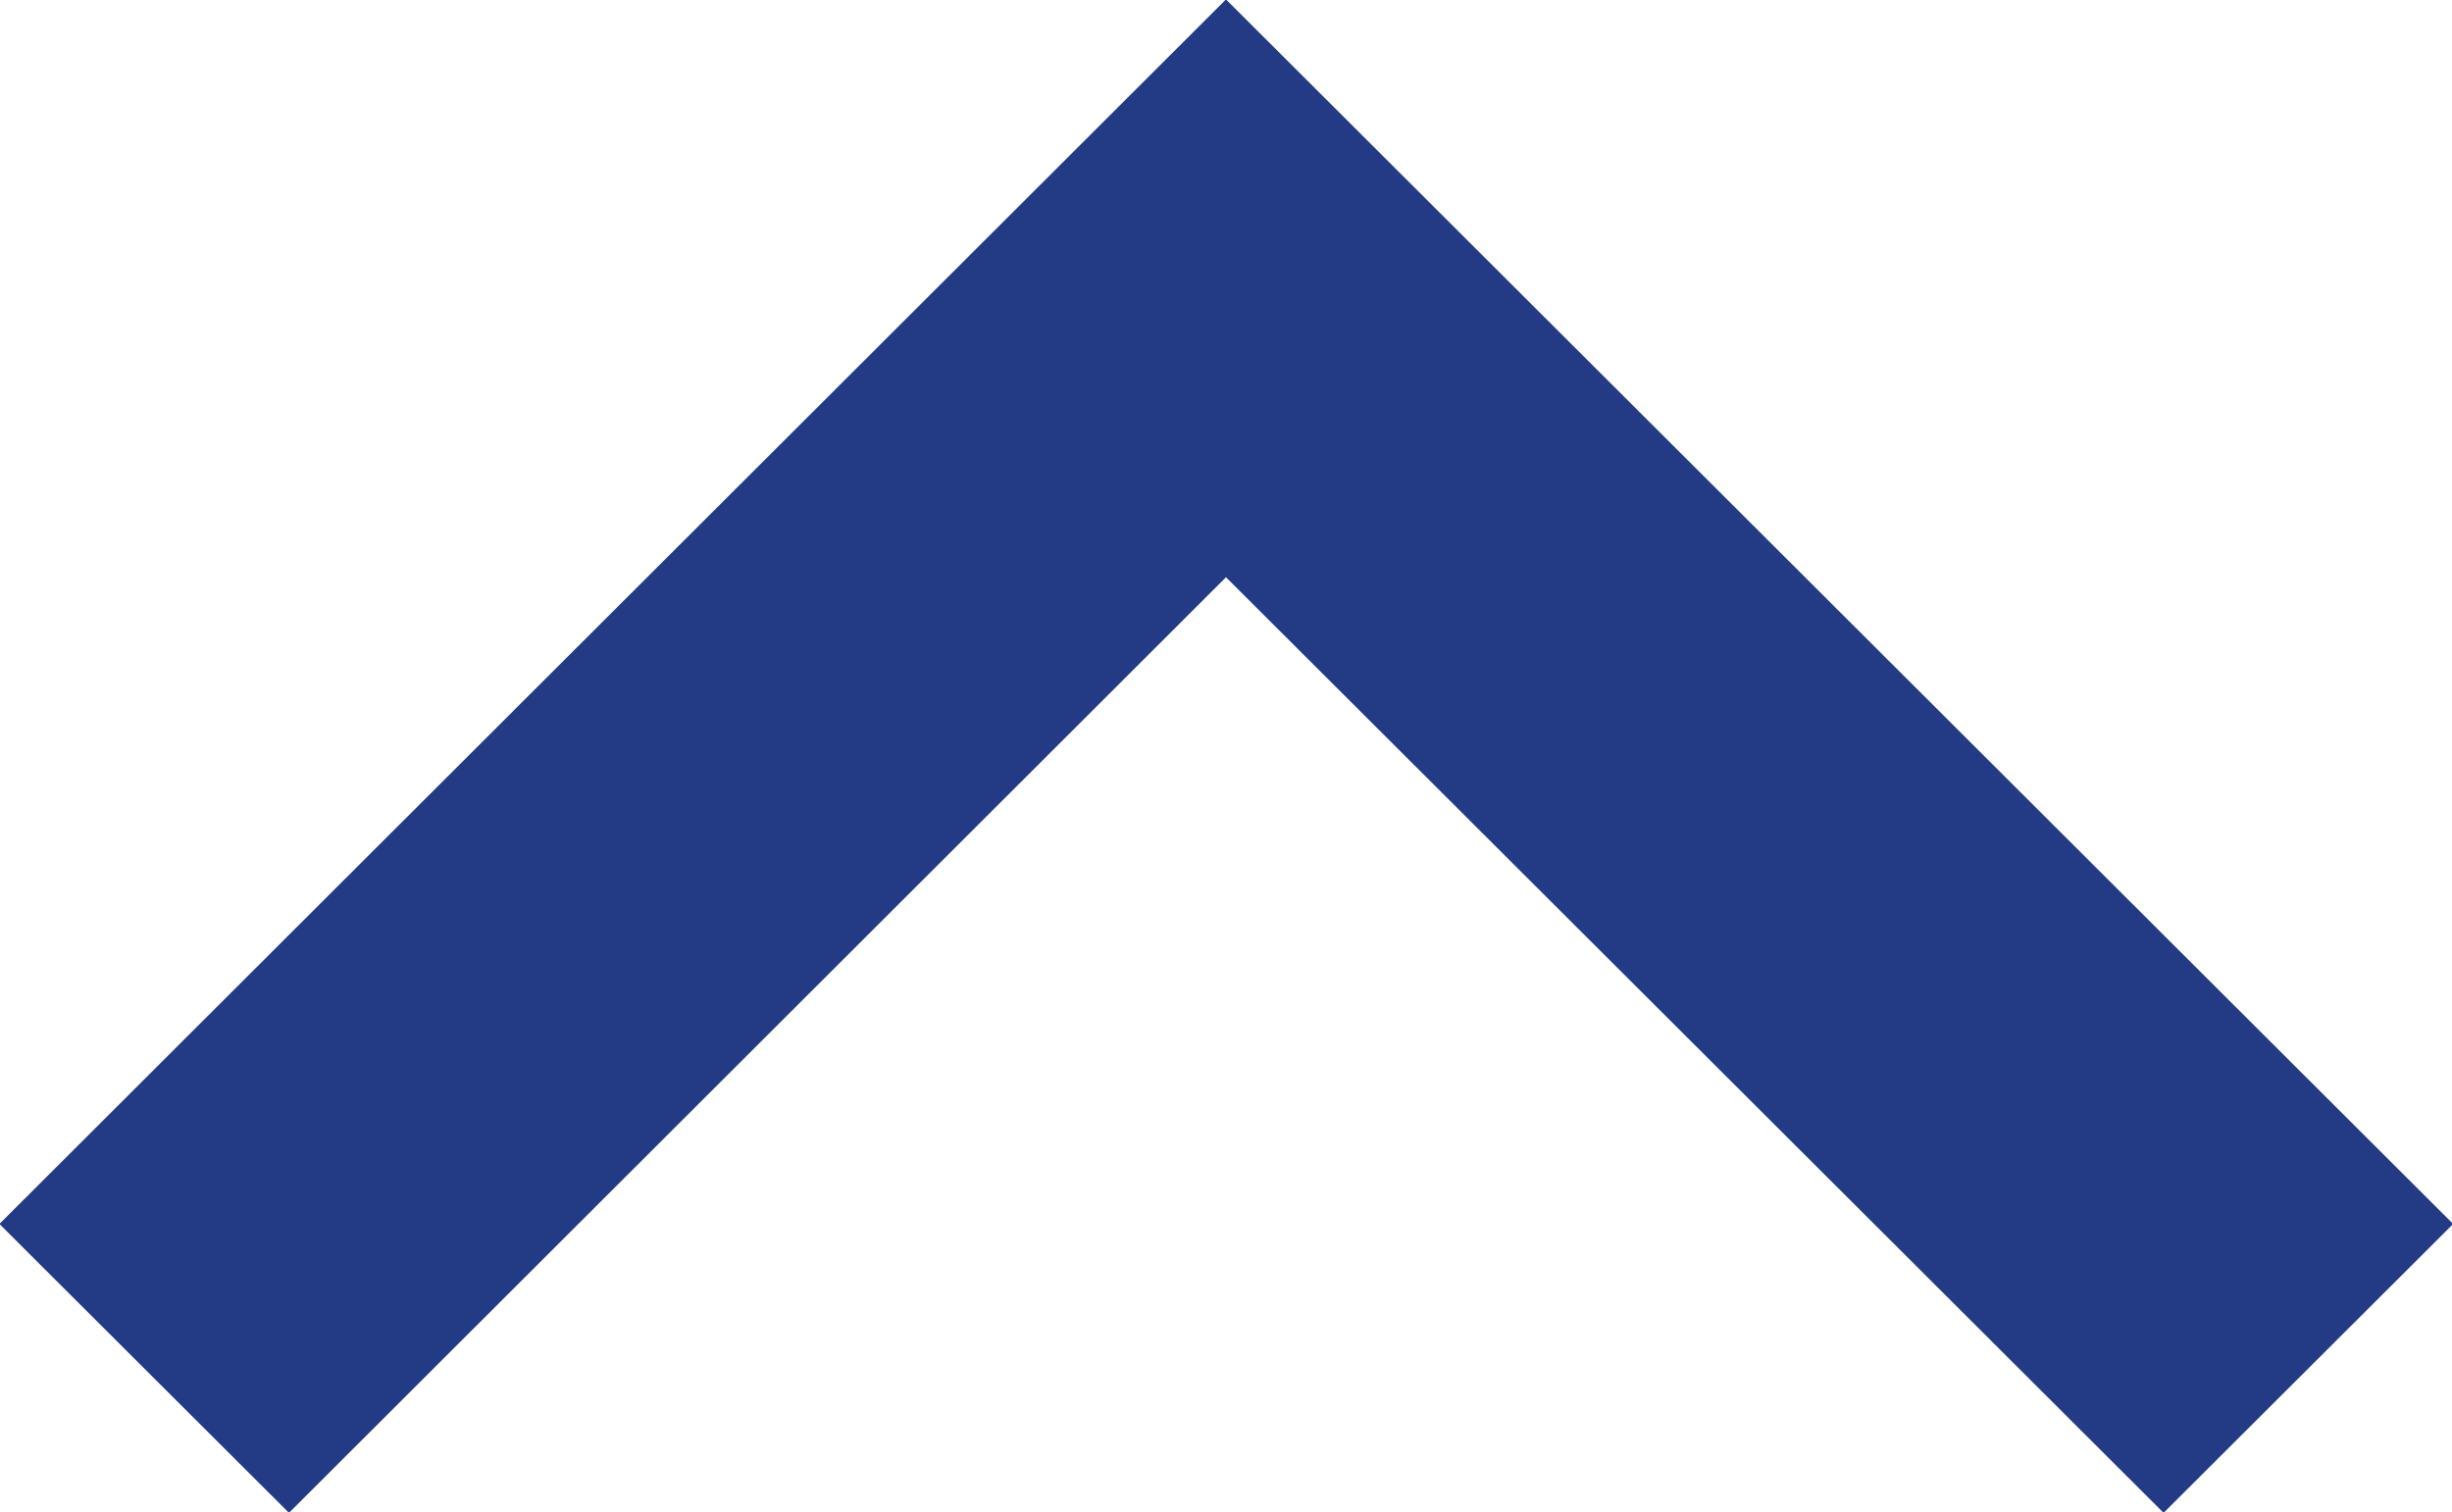 <svg xmlns="http://www.w3.org/2000/svg" width="42.34" height="26.12" viewBox="0 0 42.34 26.12">
  <defs>
    <style>
      .cls-1 {
        fill: #223b84;
        fill-rule: evenodd;
      }
    </style>
  </defs>
  <path id="Forma_1_копия_2" data-name="Forma 1 копия 2" class="cls-1" d="M1645.02,3219.55l-5,4.99-16.19-16.16-16.18,16.16-5-4.99,21.18-21.15Z" transform="translate(-1602.66 -3198.41)"/>
</svg>
